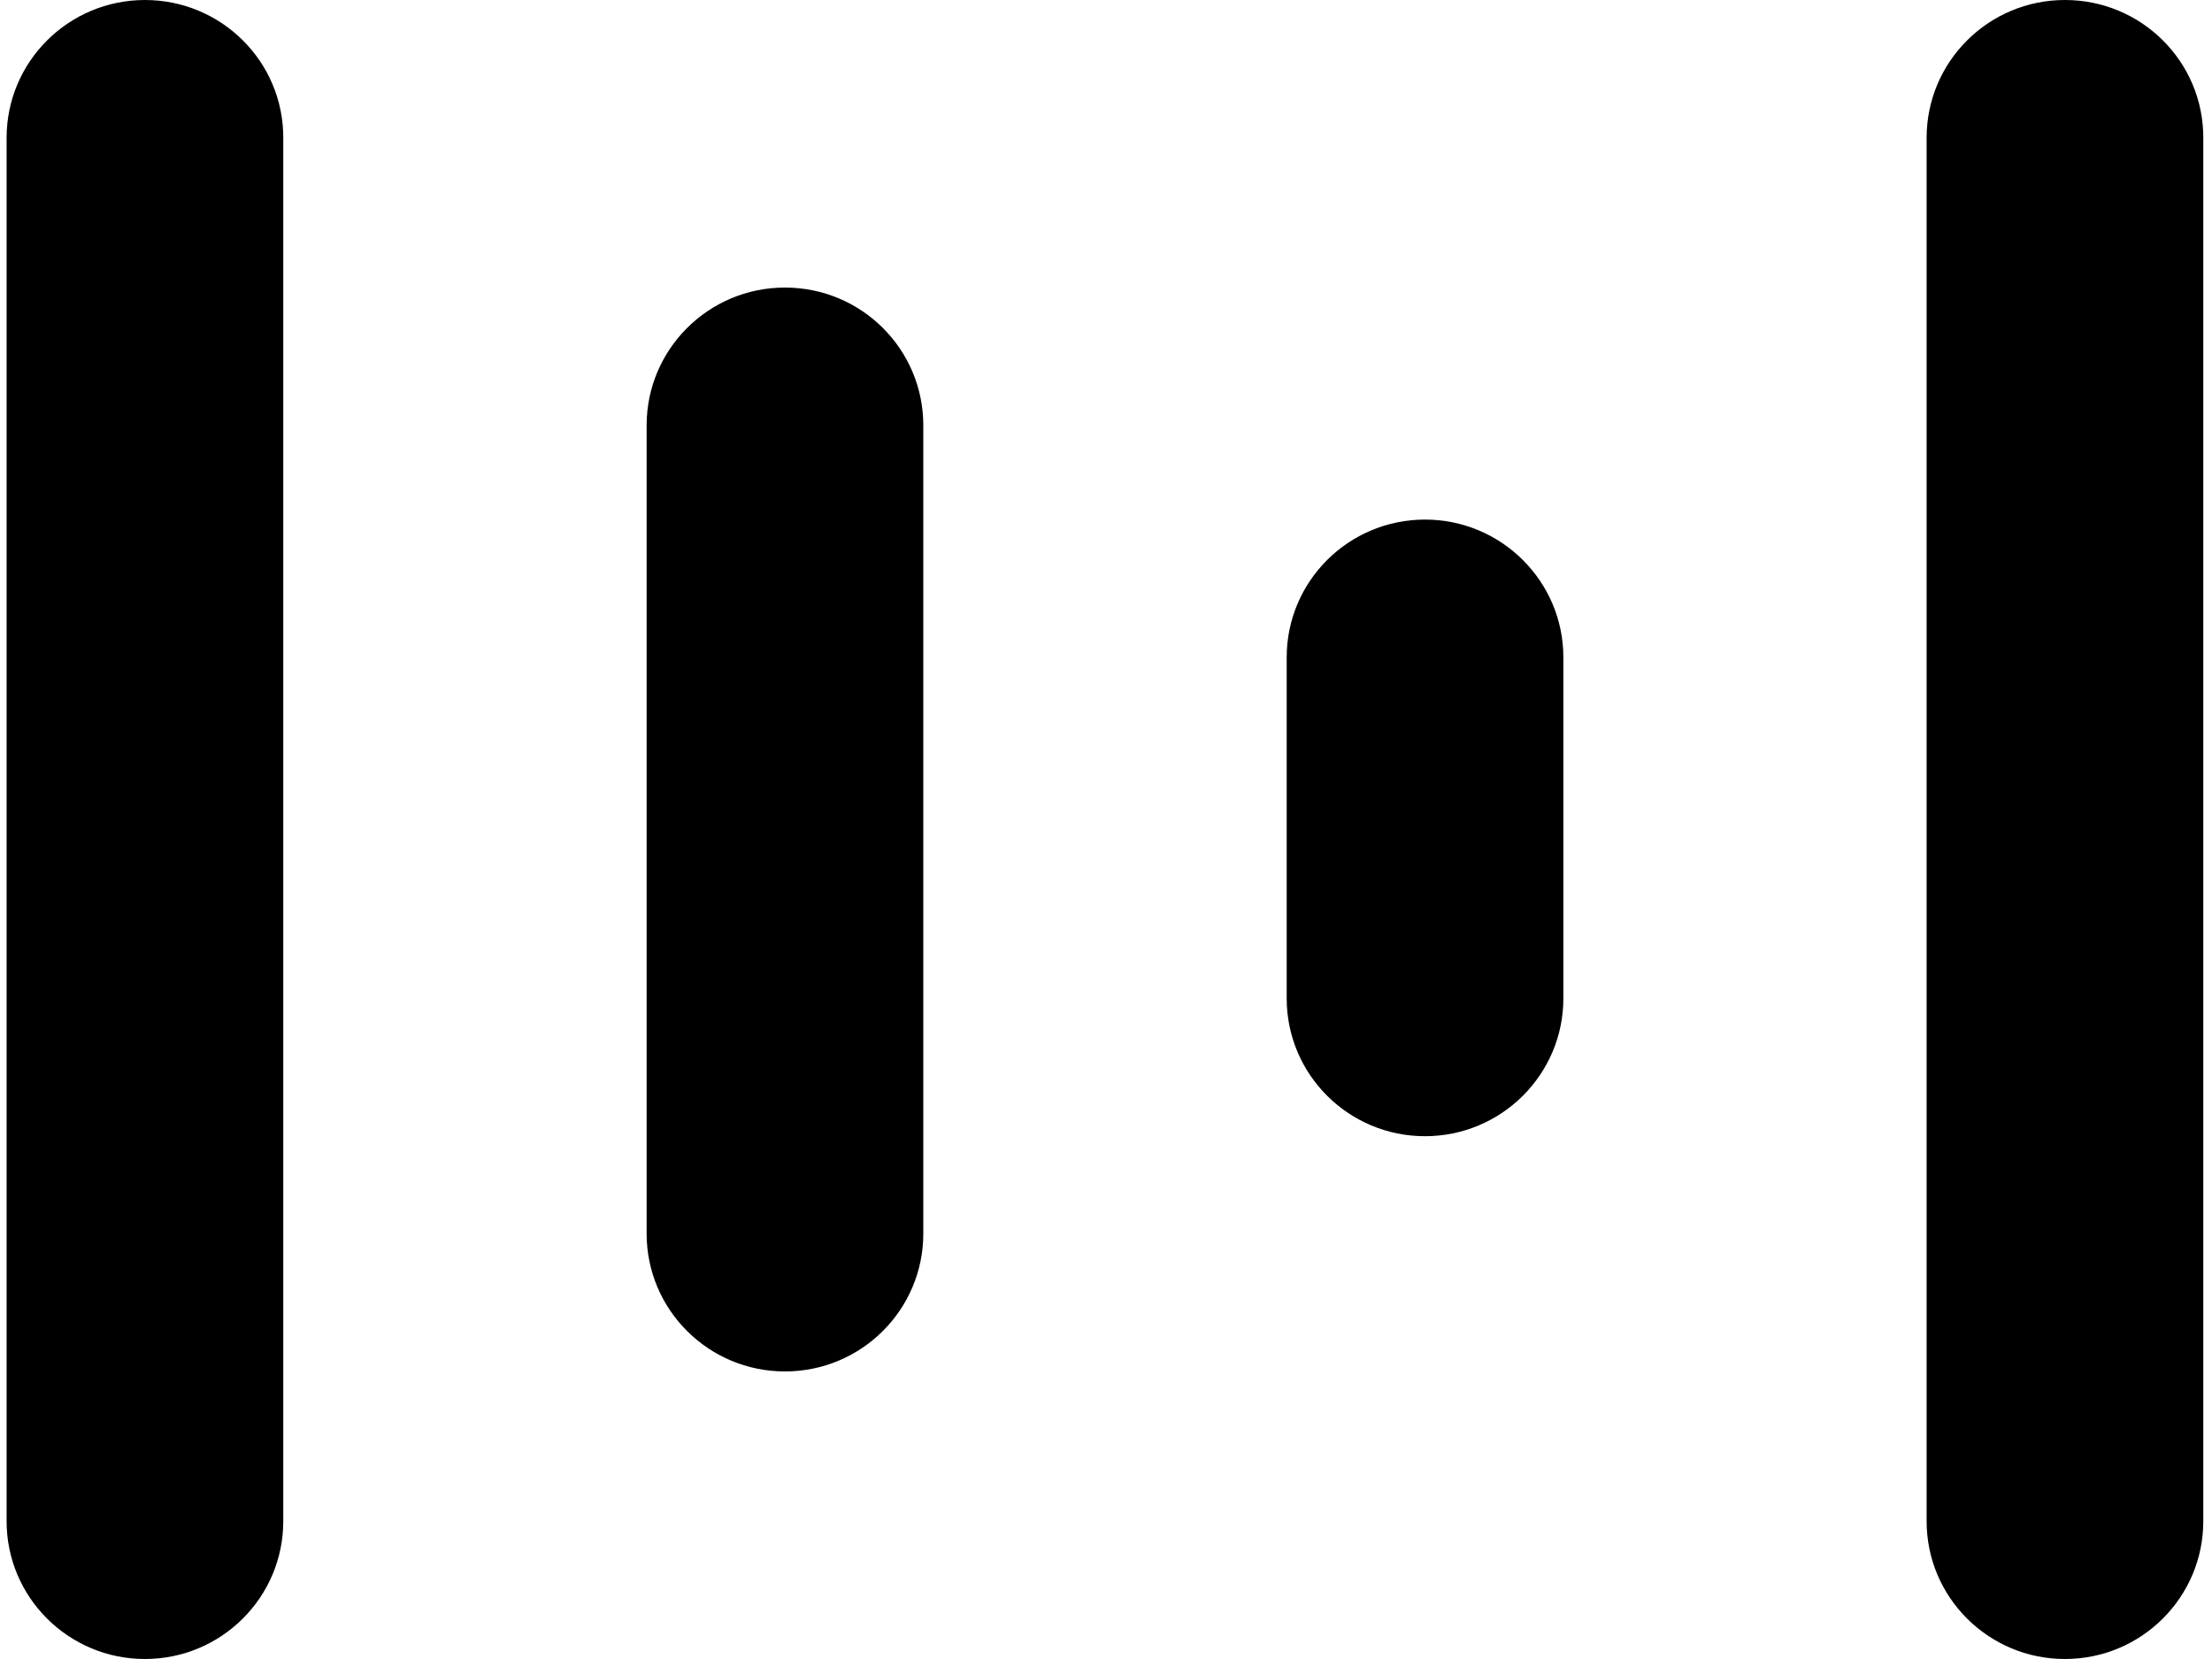 <svg width="64" height="48" viewBox="0 0 64 48" fill="none" xmlns="http://www.w3.org/2000/svg">
<path fill-rule="evenodd" clip-rule="evenodd" d="M55.743 3.987C55.743 1.787 57.532 -6.10352e-05 59.745 -6.10352e-05C61.958 -6.10352e-05 63.752 1.783 63.748 3.987V44.013C63.748 46.213 61.958 48 59.745 48C57.537 48 55.743 46.217 55.743 44.013V3.987ZM0.191 3.987C0.191 1.783 1.985 5.18201e-05 4.193 5.18201e-05C6.406 5.18201e-05 8.2 1.783 8.196 3.987V44.013C8.196 46.213 6.406 48 4.193 48C1.985 48 0.191 46.217 0.191 44.013V3.987ZM22.711 8.32C20.499 8.32 18.709 10.107 18.709 12.307V35.693C18.709 37.898 20.503 39.68 22.711 39.68C24.924 39.68 26.714 37.893 26.714 35.693V12.307C26.714 10.102 24.924 8.32 22.711 8.32ZM37.228 19.02C37.228 16.82 39.017 15.033 41.23 15.033C43.439 15.033 45.233 16.82 45.233 19.02V28.887C45.233 31.087 43.439 32.874 41.23 32.874C39.022 32.874 37.228 31.091 37.228 28.887V19.02Z" fill="black"/>
</svg>
